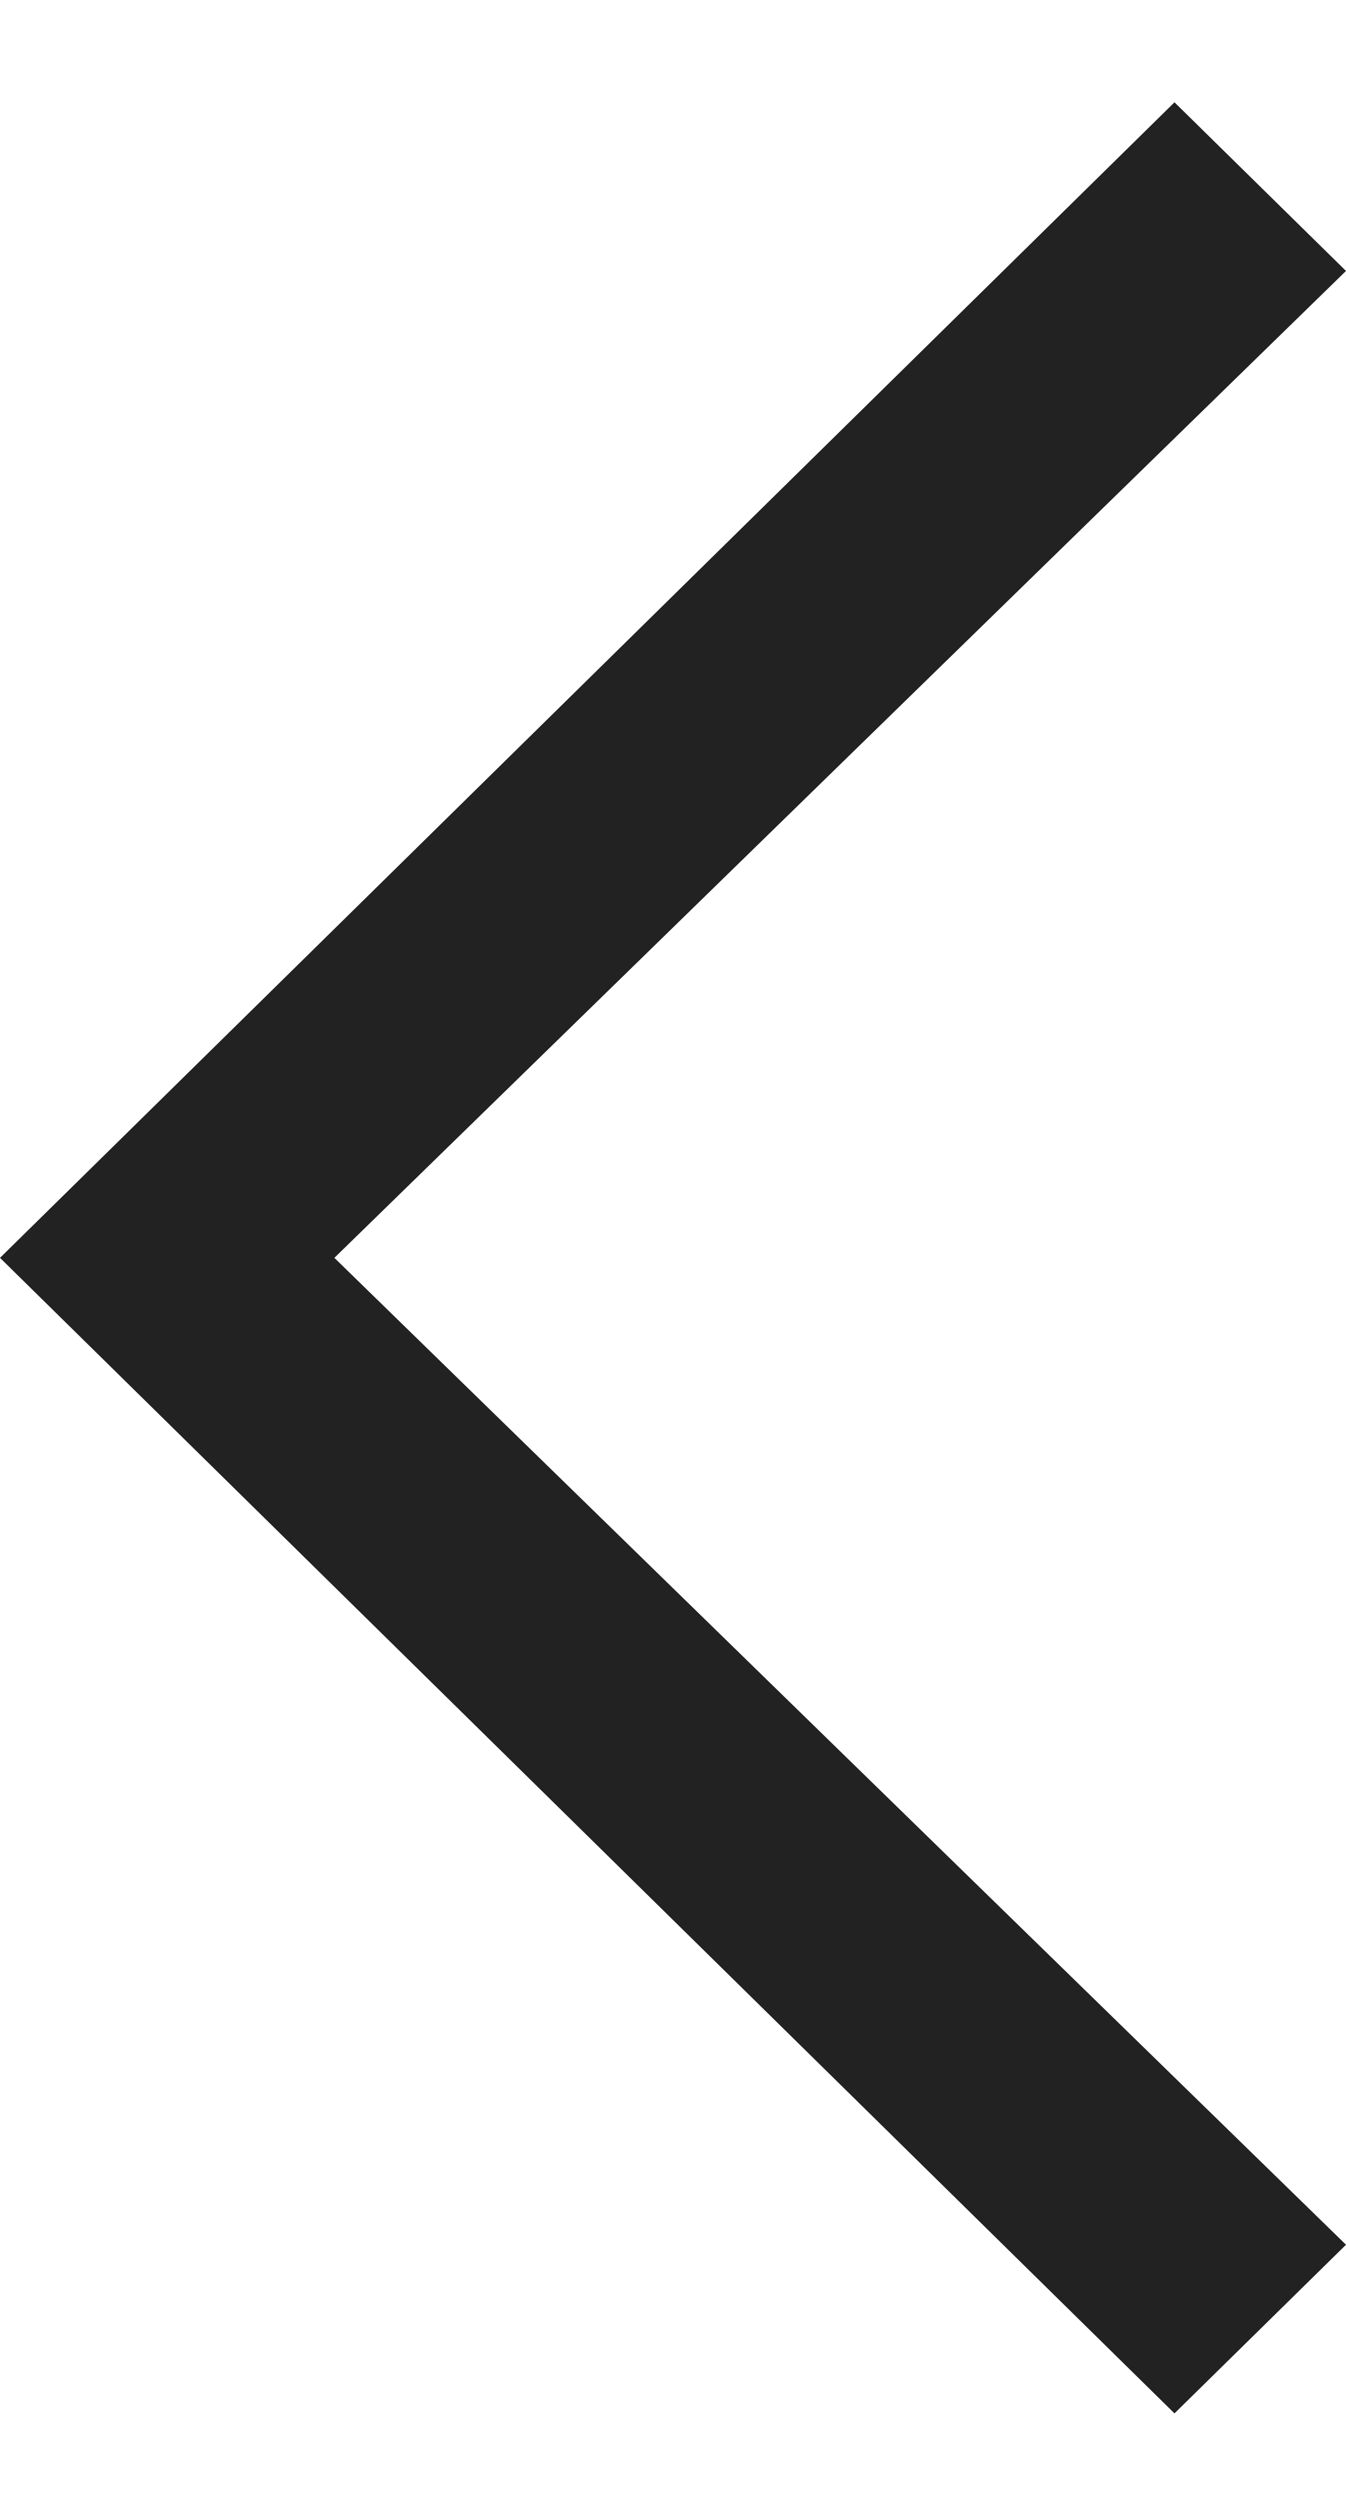<svg width="7" height="13" viewBox="0 0 7 13" fill="none" xmlns="http://www.w3.org/2000/svg">
<path d="M6.108 0.532L7 1.409L1.739 6.541L7 11.673L6.108 12.55L2.62268e-07 6.541L6.108 0.532Z" fill="#222222"/>
</svg>
